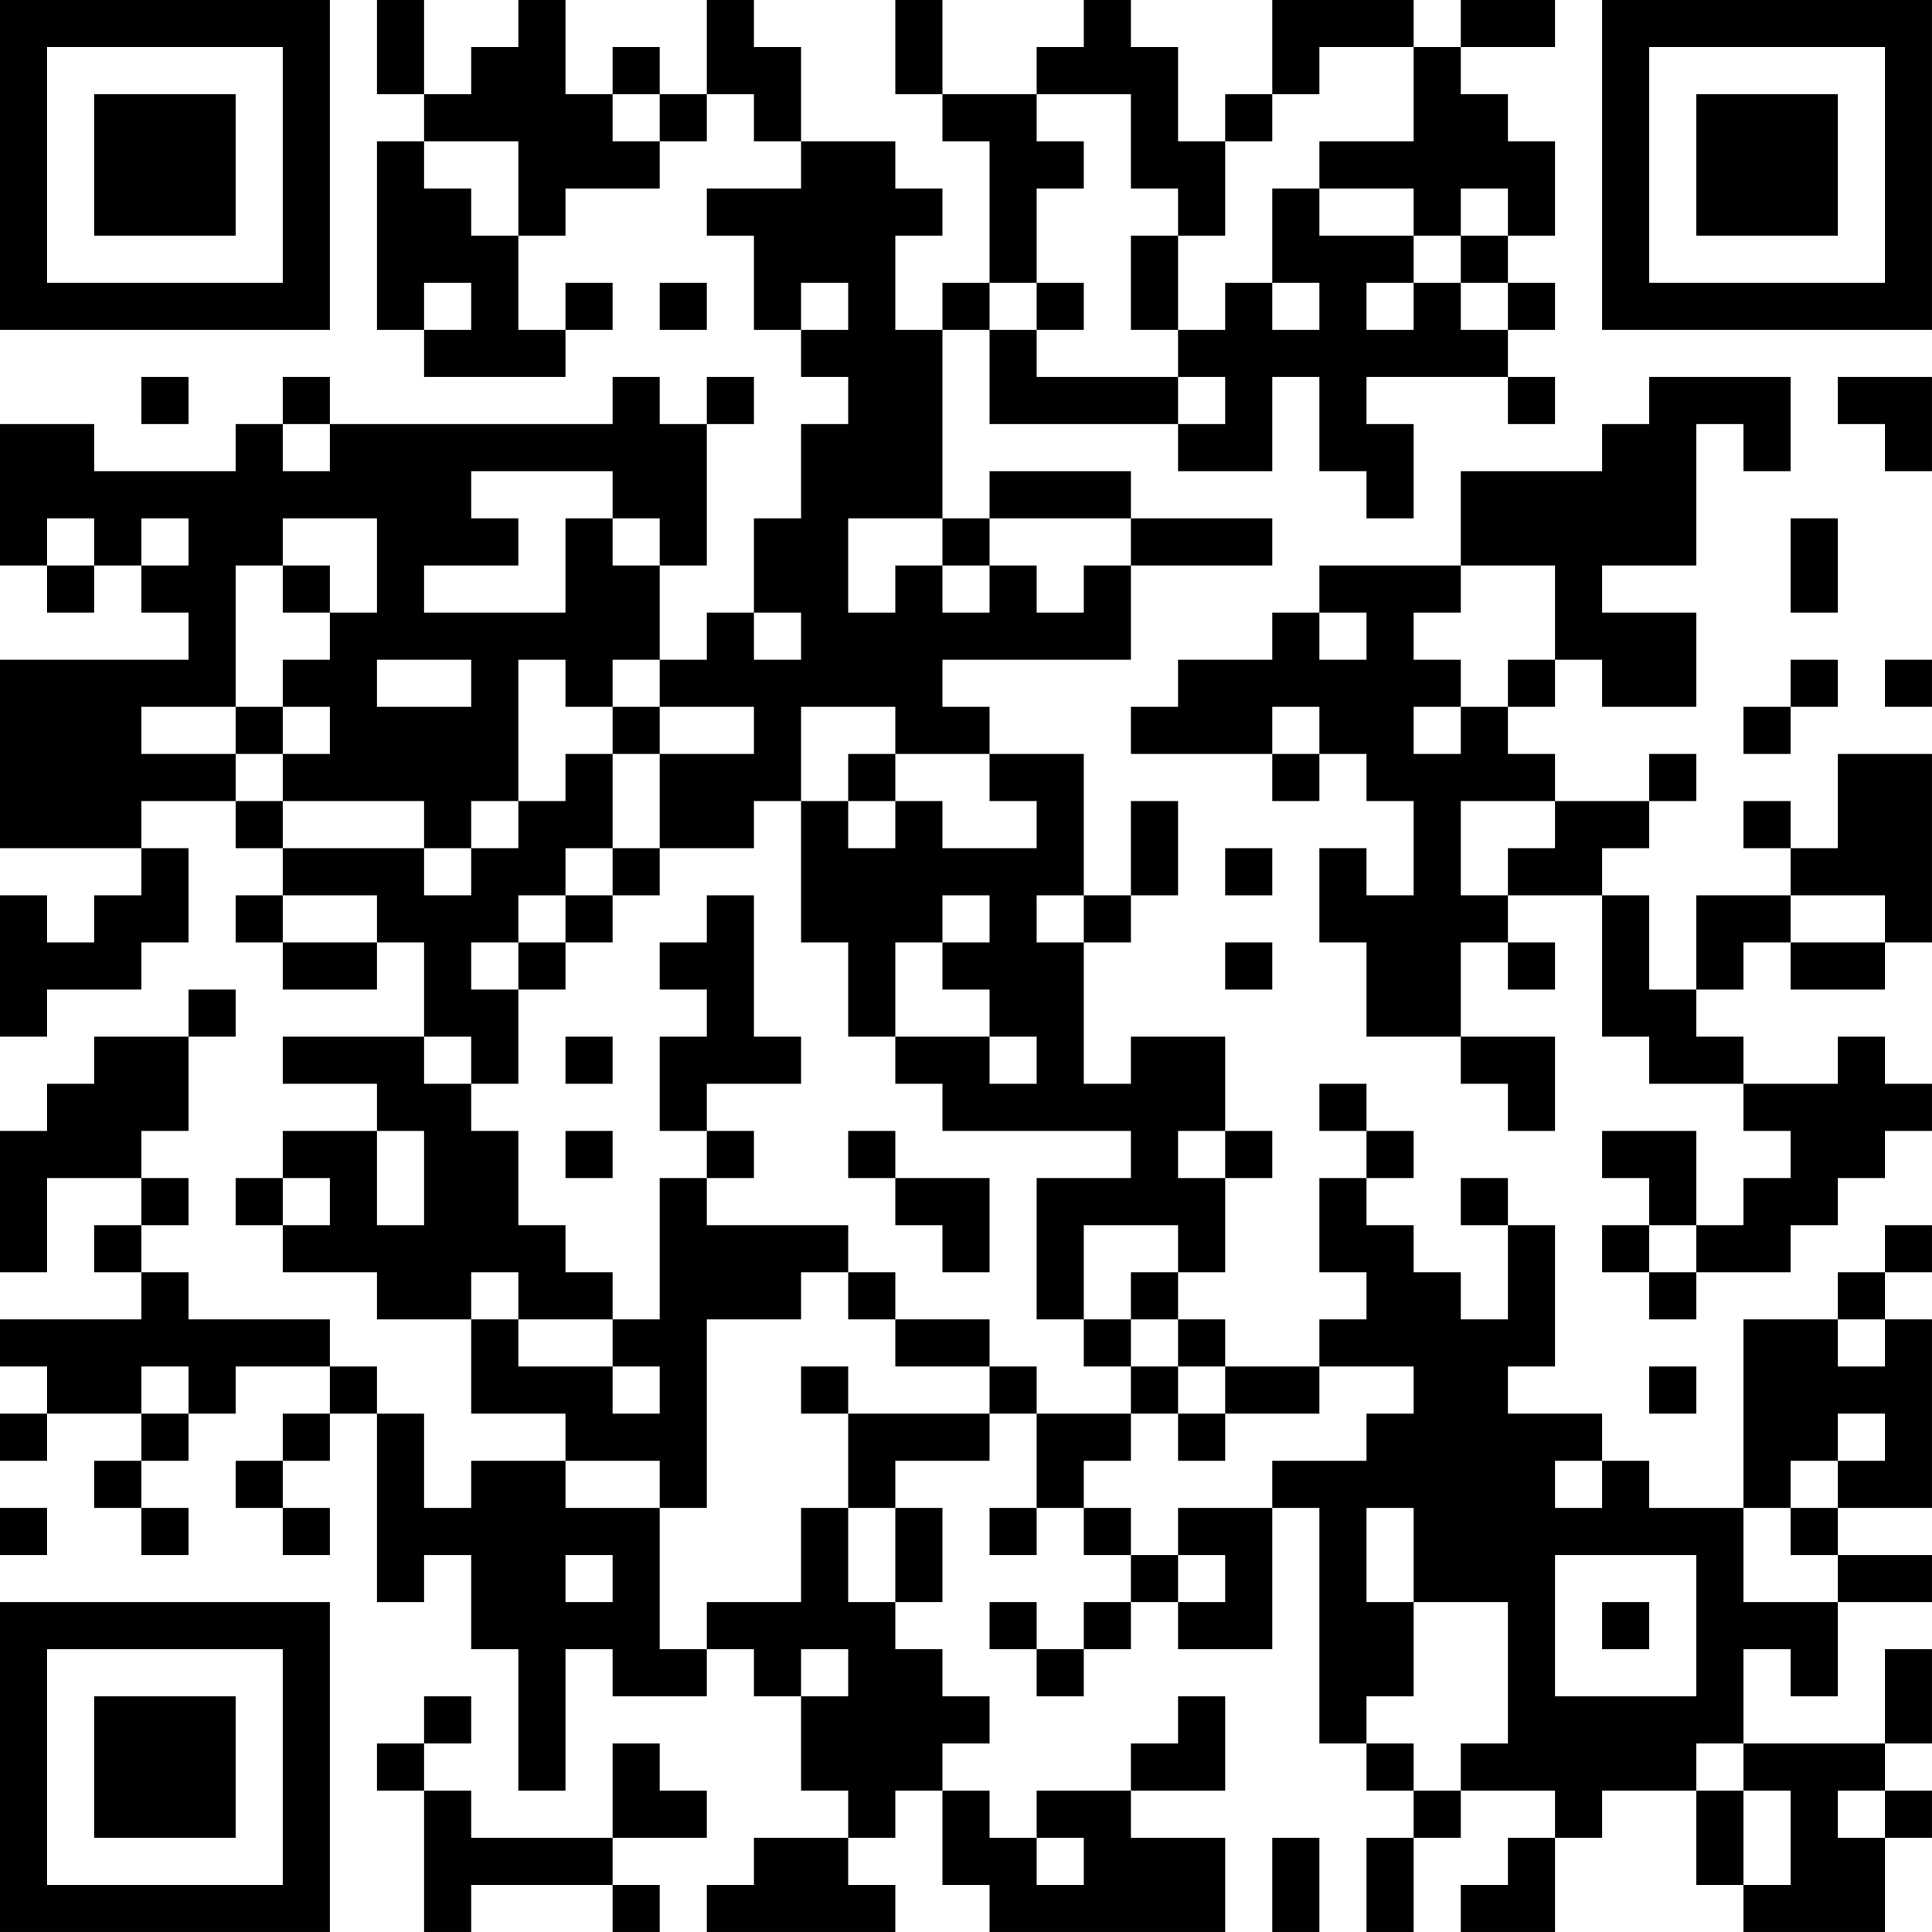 <?xml version="1.0" encoding="UTF-8"?>
<svg xmlns="http://www.w3.org/2000/svg" version="1.1" width="200" height="200" viewBox="0 0 200 200"><rect x="0" y="0" width="200" height="200" fill="#ffffff"/><g transform="scale(4.878)"><g transform="translate(0,0)"><path fill-rule="evenodd" d="M8 0L8 2L9 2L9 3L8 3L8 7L9 7L9 8L12 8L12 7L13 7L13 6L12 6L12 7L11 7L11 5L12 5L12 4L14 4L14 3L15 3L15 2L16 2L16 3L17 3L17 4L15 4L15 5L16 5L16 7L17 7L17 8L18 8L18 9L17 9L17 11L16 11L16 13L15 13L15 14L14 14L14 12L15 12L15 9L16 9L16 8L15 8L15 9L14 9L14 8L13 8L13 9L7 9L7 8L6 8L6 9L5 9L5 10L2 10L2 9L0 9L0 12L1 12L1 13L2 13L2 12L3 12L3 13L4 13L4 14L0 14L0 18L3 18L3 19L2 19L2 20L1 20L1 19L0 19L0 22L1 22L1 21L3 21L3 20L4 20L4 18L3 18L3 17L5 17L5 18L6 18L6 19L5 19L5 20L6 20L6 21L8 21L8 20L9 20L9 22L6 22L6 23L8 23L8 24L6 24L6 25L5 25L5 26L6 26L6 27L8 27L8 28L10 28L10 30L12 30L12 31L10 31L10 32L9 32L9 30L8 30L8 29L7 29L7 28L4 28L4 27L3 27L3 26L4 26L4 25L3 25L3 24L4 24L4 22L5 22L5 21L4 21L4 22L2 22L2 23L1 23L1 24L0 24L0 27L1 27L1 25L3 25L3 26L2 26L2 27L3 27L3 28L0 28L0 29L1 29L1 30L0 30L0 31L1 31L1 30L3 30L3 31L2 31L2 32L3 32L3 33L4 33L4 32L3 32L3 31L4 31L4 30L5 30L5 29L7 29L7 30L6 30L6 31L5 31L5 32L6 32L6 33L7 33L7 32L6 32L6 31L7 31L7 30L8 30L8 34L9 34L9 33L10 33L10 35L11 35L11 38L12 38L12 35L13 35L13 36L15 36L15 35L16 35L16 36L17 36L17 38L18 38L18 39L16 39L16 40L15 40L15 41L19 41L19 40L18 40L18 39L19 39L19 38L20 38L20 40L21 40L21 41L26 41L26 39L24 39L24 38L26 38L26 36L25 36L25 37L24 37L24 38L22 38L22 39L21 39L21 38L20 38L20 37L21 37L21 36L20 36L20 35L19 35L19 34L20 34L20 32L19 32L19 31L21 31L21 30L22 30L22 32L21 32L21 33L22 33L22 32L23 32L23 33L24 33L24 34L23 34L23 35L22 35L22 34L21 34L21 35L22 35L22 36L23 36L23 35L24 35L24 34L25 34L25 35L27 35L27 32L28 32L28 37L29 37L29 38L30 38L30 39L29 39L29 41L30 41L30 39L31 39L31 38L33 38L33 39L32 39L32 40L31 40L31 41L33 41L33 39L34 39L34 38L36 38L36 40L37 40L37 41L40 41L40 39L41 39L41 38L40 38L40 37L41 37L41 35L40 35L40 37L37 37L37 35L38 35L38 36L39 36L39 34L41 34L41 33L39 33L39 32L41 32L41 28L40 28L40 27L41 27L41 26L40 26L40 27L39 27L39 28L37 28L37 32L35 32L35 31L34 31L34 30L32 30L32 29L33 29L33 26L32 26L32 25L31 25L31 26L32 26L32 28L31 28L31 27L30 27L30 26L29 26L29 25L30 25L30 24L29 24L29 23L28 23L28 24L29 24L29 25L28 25L28 27L29 27L29 28L28 28L28 29L26 29L26 28L25 28L25 27L26 27L26 25L27 25L27 24L26 24L26 22L24 22L24 23L23 23L23 20L24 20L24 19L25 19L25 17L24 17L24 19L23 19L23 16L21 16L21 15L20 15L20 14L24 14L24 12L27 12L27 11L24 11L24 10L21 10L21 11L20 11L20 7L21 7L21 9L25 9L25 10L27 10L27 8L28 8L28 10L29 10L29 11L30 11L30 9L29 9L29 8L32 8L32 9L33 9L33 8L32 8L32 7L33 7L33 6L32 6L32 5L33 5L33 3L32 3L32 2L31 2L31 1L33 1L33 0L31 0L31 1L30 1L30 0L27 0L27 2L26 2L26 3L25 3L25 1L24 1L24 0L23 0L23 1L22 1L22 2L20 2L20 0L19 0L19 2L20 2L20 3L21 3L21 6L20 6L20 7L19 7L19 5L20 5L20 4L19 4L19 3L17 3L17 1L16 1L16 0L15 0L15 2L14 2L14 1L13 1L13 2L12 2L12 0L11 0L11 1L10 1L10 2L9 2L9 0ZM28 1L28 2L27 2L27 3L26 3L26 5L25 5L25 4L24 4L24 2L22 2L22 3L23 3L23 4L22 4L22 6L21 6L21 7L22 7L22 8L25 8L25 9L26 9L26 8L25 8L25 7L26 7L26 6L27 6L27 7L28 7L28 6L27 6L27 4L28 4L28 5L30 5L30 6L29 6L29 7L30 7L30 6L31 6L31 7L32 7L32 6L31 6L31 5L32 5L32 4L31 4L31 5L30 5L30 4L28 4L28 3L30 3L30 1ZM13 2L13 3L14 3L14 2ZM9 3L9 4L10 4L10 5L11 5L11 3ZM24 5L24 7L25 7L25 5ZM9 6L9 7L10 7L10 6ZM14 6L14 7L15 7L15 6ZM17 6L17 7L18 7L18 6ZM22 6L22 7L23 7L23 6ZM3 8L3 9L4 9L4 8ZM35 8L35 9L34 9L34 10L31 10L31 12L28 12L28 13L27 13L27 14L25 14L25 15L24 15L24 16L27 16L27 17L28 17L28 16L29 16L29 17L30 17L30 19L29 19L29 18L28 18L28 20L29 20L29 22L31 22L31 23L32 23L32 24L33 24L33 22L31 22L31 20L32 20L32 21L33 21L33 20L32 20L32 19L34 19L34 22L35 22L35 23L37 23L37 24L38 24L38 25L37 25L37 26L36 26L36 24L34 24L34 25L35 25L35 26L34 26L34 27L35 27L35 28L36 28L36 27L38 27L38 26L39 26L39 25L40 25L40 24L41 24L41 23L40 23L40 22L39 22L39 23L37 23L37 22L36 22L36 21L37 21L37 20L38 20L38 21L40 21L40 20L41 20L41 16L39 16L39 18L38 18L38 17L37 17L37 18L38 18L38 19L36 19L36 21L35 21L35 19L34 19L34 18L35 18L35 17L36 17L36 16L35 16L35 17L33 17L33 16L32 16L32 15L33 15L33 14L34 14L34 15L36 15L36 13L34 13L34 12L36 12L36 9L37 9L37 10L38 10L38 8ZM39 8L39 9L40 9L40 10L41 10L41 8ZM6 9L6 10L7 10L7 9ZM10 10L10 11L11 11L11 12L9 12L9 13L12 13L12 11L13 11L13 12L14 12L14 11L13 11L13 10ZM1 11L1 12L2 12L2 11ZM3 11L3 12L4 12L4 11ZM6 11L6 12L5 12L5 15L3 15L3 16L5 16L5 17L6 17L6 18L9 18L9 19L10 19L10 18L11 18L11 17L12 17L12 16L13 16L13 18L12 18L12 19L11 19L11 20L10 20L10 21L11 21L11 23L10 23L10 22L9 22L9 23L10 23L10 24L11 24L11 26L12 26L12 27L13 27L13 28L11 28L11 27L10 27L10 28L11 28L11 29L13 29L13 30L14 30L14 29L13 29L13 28L14 28L14 25L15 25L15 26L18 26L18 27L17 27L17 28L15 28L15 32L14 32L14 31L12 31L12 32L14 32L14 35L15 35L15 34L17 34L17 32L18 32L18 34L19 34L19 32L18 32L18 30L21 30L21 29L22 29L22 30L24 30L24 31L23 31L23 32L24 32L24 33L25 33L25 34L26 34L26 33L25 33L25 32L27 32L27 31L29 31L29 30L30 30L30 29L28 29L28 30L26 30L26 29L25 29L25 28L24 28L24 27L25 27L25 26L23 26L23 28L22 28L22 25L24 25L24 24L20 24L20 23L19 23L19 22L21 22L21 23L22 23L22 22L21 22L21 21L20 21L20 20L21 20L21 19L20 19L20 20L19 20L19 22L18 22L18 20L17 20L17 17L18 17L18 18L19 18L19 17L20 17L20 18L22 18L22 17L21 17L21 16L19 16L19 15L17 15L17 17L16 17L16 18L14 18L14 16L16 16L16 15L14 15L14 14L13 14L13 15L12 15L12 14L11 14L11 17L10 17L10 18L9 18L9 17L6 17L6 16L7 16L7 15L6 15L6 14L7 14L7 13L8 13L8 11ZM18 11L18 13L19 13L19 12L20 12L20 13L21 13L21 12L22 12L22 13L23 13L23 12L24 12L24 11L21 11L21 12L20 12L20 11ZM38 11L38 13L39 13L39 11ZM6 12L6 13L7 13L7 12ZM31 12L31 13L30 13L30 14L31 14L31 15L30 15L30 16L31 16L31 15L32 15L32 14L33 14L33 12ZM16 13L16 14L17 14L17 13ZM28 13L28 14L29 14L29 13ZM8 14L8 15L10 15L10 14ZM38 14L38 15L37 15L37 16L38 16L38 15L39 15L39 14ZM40 14L40 15L41 15L41 14ZM5 15L5 16L6 16L6 15ZM13 15L13 16L14 16L14 15ZM27 15L27 16L28 16L28 15ZM18 16L18 17L19 17L19 16ZM31 17L31 19L32 19L32 18L33 18L33 17ZM13 18L13 19L12 19L12 20L11 20L11 21L12 21L12 20L13 20L13 19L14 19L14 18ZM26 18L26 19L27 19L27 18ZM6 19L6 20L8 20L8 19ZM15 19L15 20L14 20L14 21L15 21L15 22L14 22L14 24L15 24L15 25L16 25L16 24L15 24L15 23L17 23L17 22L16 22L16 19ZM22 19L22 20L23 20L23 19ZM38 19L38 20L40 20L40 19ZM26 20L26 21L27 21L27 20ZM12 22L12 23L13 23L13 22ZM8 24L8 26L9 26L9 24ZM12 24L12 25L13 25L13 24ZM18 24L18 25L19 25L19 26L20 26L20 27L21 27L21 25L19 25L19 24ZM25 24L25 25L26 25L26 24ZM6 25L6 26L7 26L7 25ZM35 26L35 27L36 27L36 26ZM18 27L18 28L19 28L19 29L21 29L21 28L19 28L19 27ZM23 28L23 29L24 29L24 30L25 30L25 31L26 31L26 30L25 30L25 29L24 29L24 28ZM39 28L39 29L40 29L40 28ZM3 29L3 30L4 30L4 29ZM17 29L17 30L18 30L18 29ZM35 29L35 30L36 30L36 29ZM39 30L39 31L38 31L38 32L37 32L37 34L39 34L39 33L38 33L38 32L39 32L39 31L40 31L40 30ZM33 31L33 32L34 32L34 31ZM0 32L0 33L1 33L1 32ZM29 32L29 34L30 34L30 36L29 36L29 37L30 37L30 38L31 38L31 37L32 37L32 34L30 34L30 32ZM12 33L12 34L13 34L13 33ZM33 33L33 36L36 36L36 33ZM34 34L34 35L35 35L35 34ZM17 35L17 36L18 36L18 35ZM9 36L9 37L8 37L8 38L9 38L9 41L10 41L10 40L13 40L13 41L14 41L14 40L13 40L13 39L15 39L15 38L14 38L14 37L13 37L13 39L10 39L10 38L9 38L9 37L10 37L10 36ZM36 37L36 38L37 38L37 40L38 40L38 38L37 38L37 37ZM39 38L39 39L40 39L40 38ZM22 39L22 40L23 40L23 39ZM27 39L27 41L28 41L28 39ZM0 0L0 7L7 7L7 0ZM1 1L1 6L6 6L6 1ZM2 2L2 5L5 5L5 2ZM34 0L34 7L41 7L41 0ZM35 1L35 6L40 6L40 1ZM36 2L36 5L39 5L39 2ZM0 34L0 41L7 41L7 34ZM1 35L1 40L6 40L6 35ZM2 36L2 39L5 39L5 36Z" fill="#000000"/></g></g></svg>
